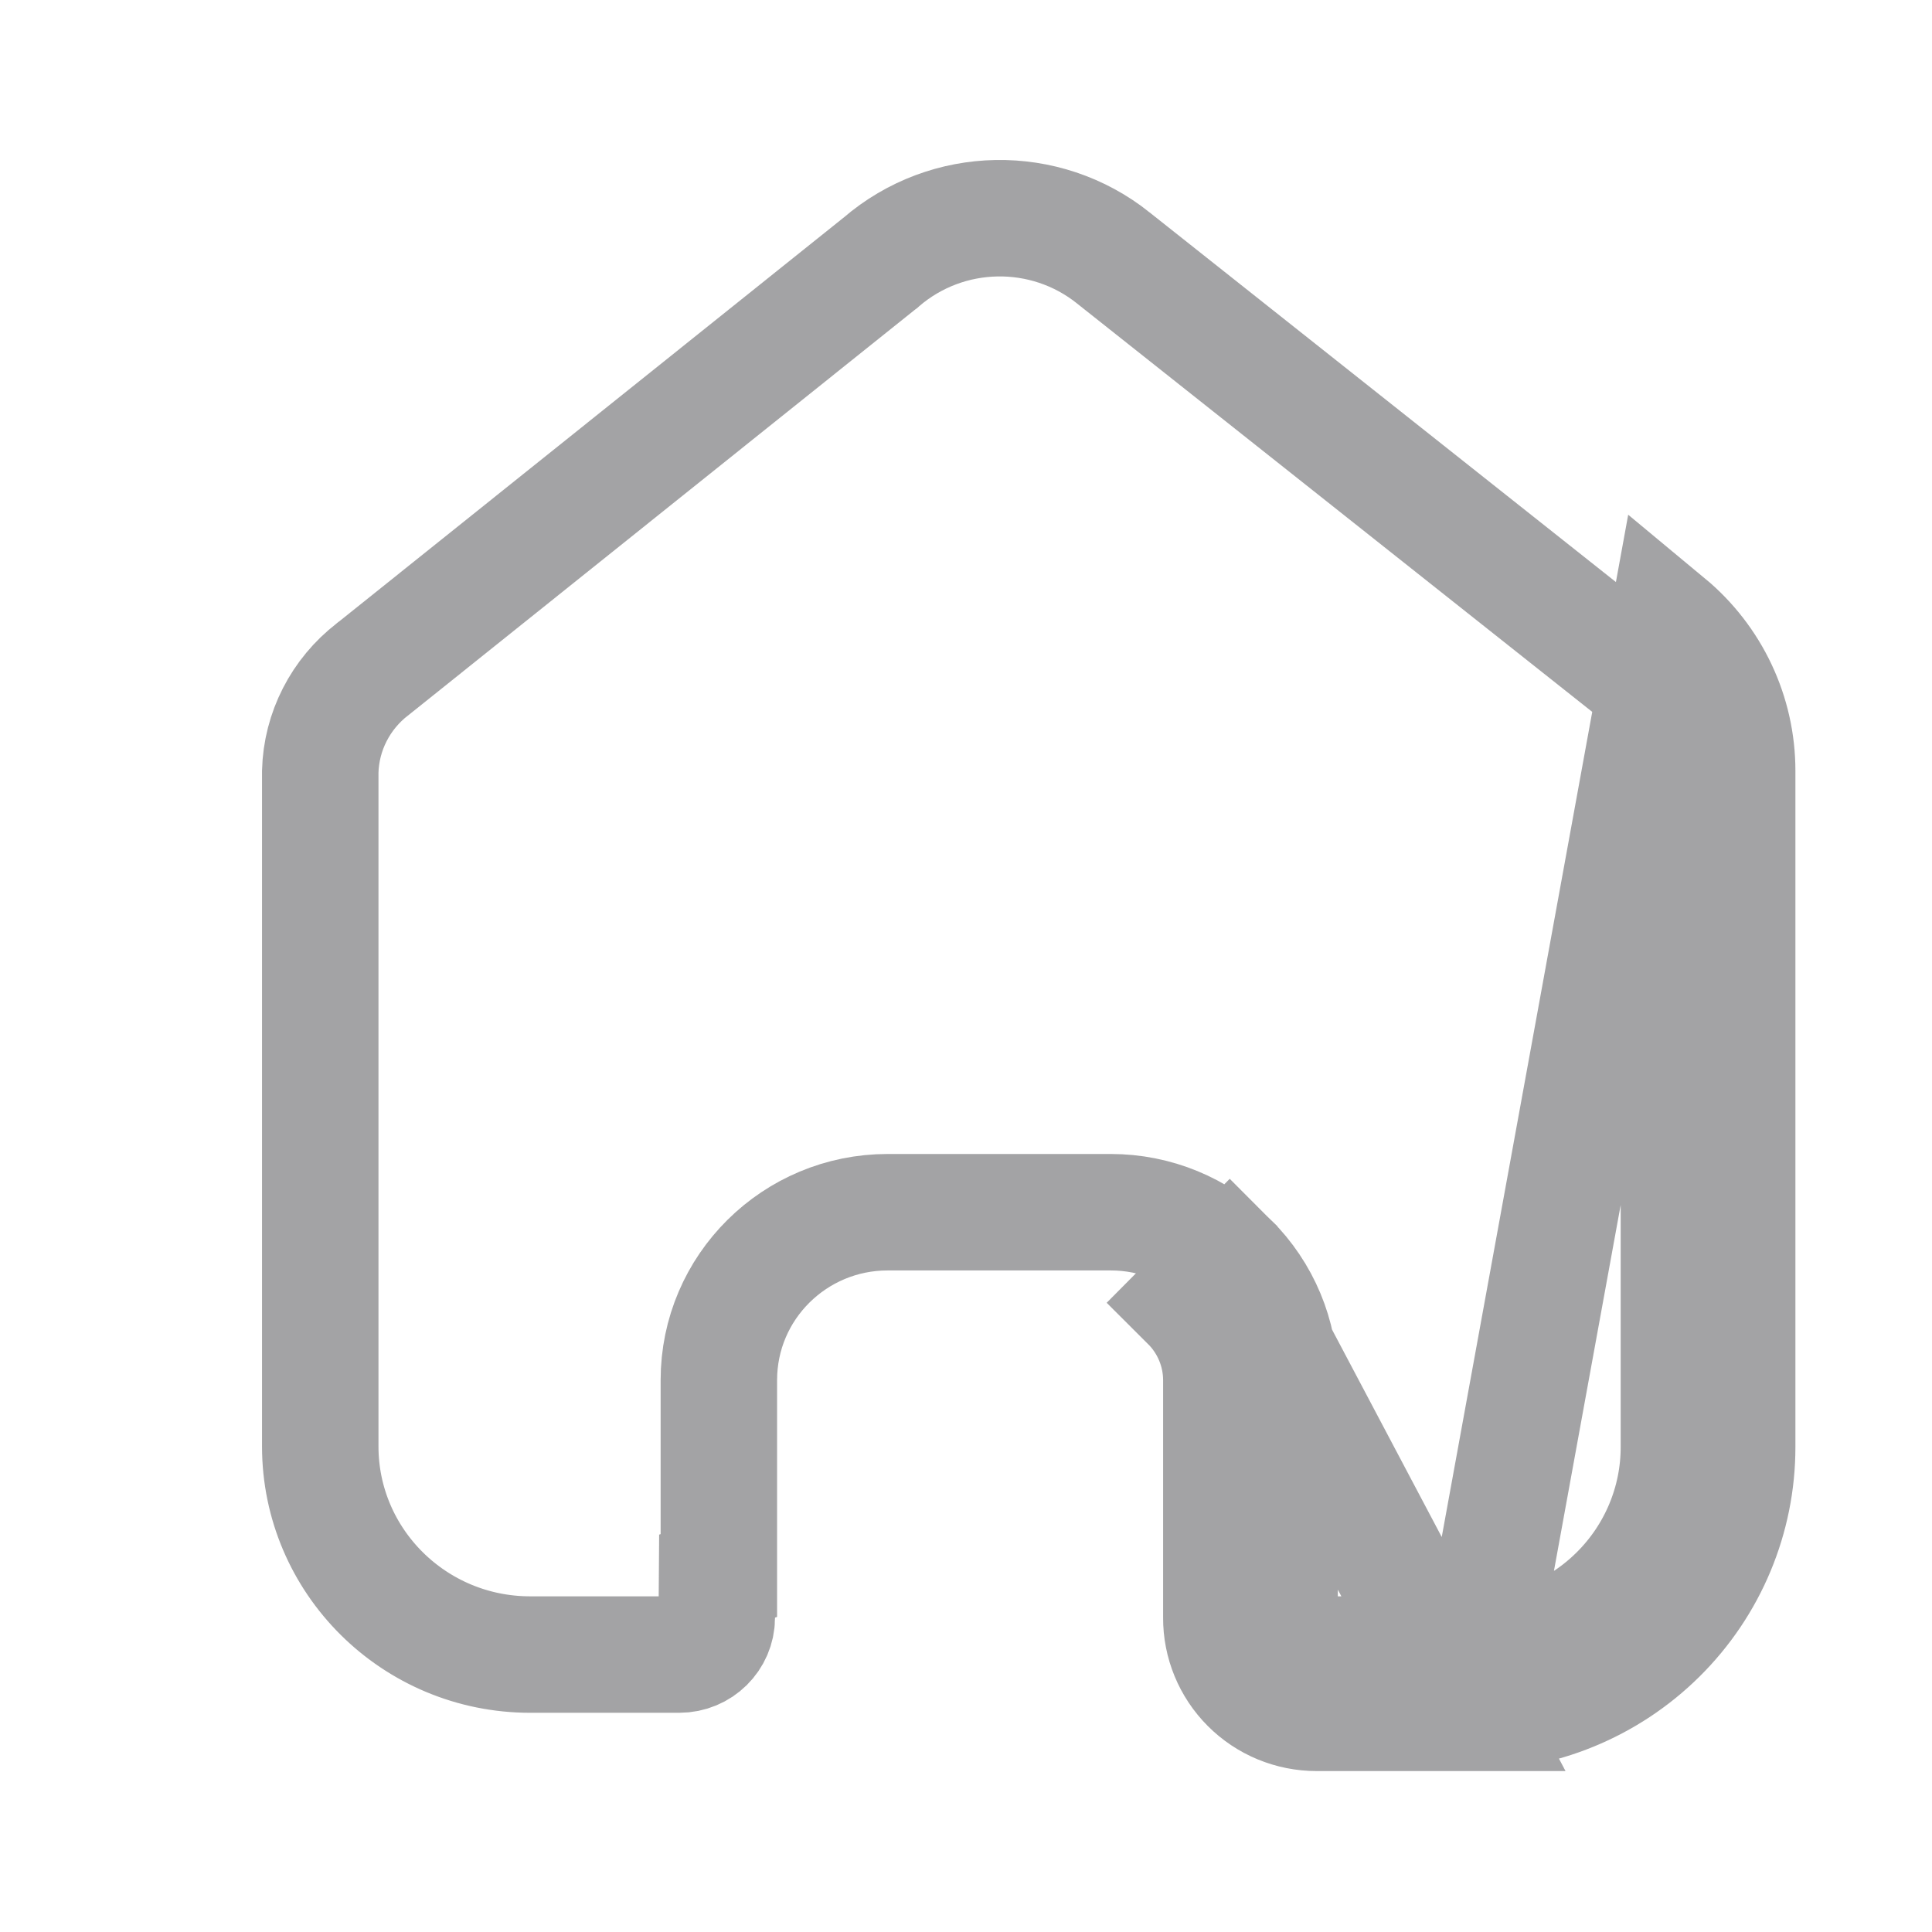 <svg width="25" height="25" viewBox="0 0 25 25" fill="none" xmlns="http://www.w3.org/2000/svg">
<g id="Home 1">
<path id="Vector" d="M19.007 22.164H17.037C16.708 22.164 16.393 22.034 16.162 21.802C15.931 21.571 15.802 21.257 15.804 20.931V17.859C15.804 17.483 15.653 17.122 15.385 16.855L15.916 16.32C16.326 16.728 16.558 17.281 16.558 17.859V20.931V20.937H16.558C16.557 21.06 16.605 21.18 16.695 21.269C16.784 21.359 16.907 21.41 17.037 21.41H19.007H19.009C19.73 21.412 20.422 21.129 20.931 20.624C21.44 20.12 21.725 19.437 21.725 18.726V9.974C21.725 9.464 21.499 8.978 21.104 8.647L14.409 3.34L14.407 3.338C13.524 2.632 12.258 2.655 11.402 3.392L11.392 3.401L11.381 3.409L4.833 8.651L4.827 8.655L4.821 8.66C4.406 8.98 4.158 9.466 4.144 9.983V18.716C4.144 20.199 5.356 21.41 6.862 21.41H8.788C9.061 21.41 9.274 21.193 9.275 20.935L9.279 20.395L9.302 20.387V17.859C9.302 16.654 10.285 15.686 11.486 15.686H14.374C14.951 15.686 15.506 15.913 15.916 16.32L19.007 22.164ZM19.007 22.164C19.927 22.166 20.81 21.805 21.461 21.16C22.113 20.515 22.479 19.639 22.479 18.726V9.974C22.479 9.236 22.149 8.536 21.579 8.063L19.007 22.164Z" stroke="#1B1A1E" stroke-opacity="0.4" stroke-width="1.507"/>
</g>
</svg>
